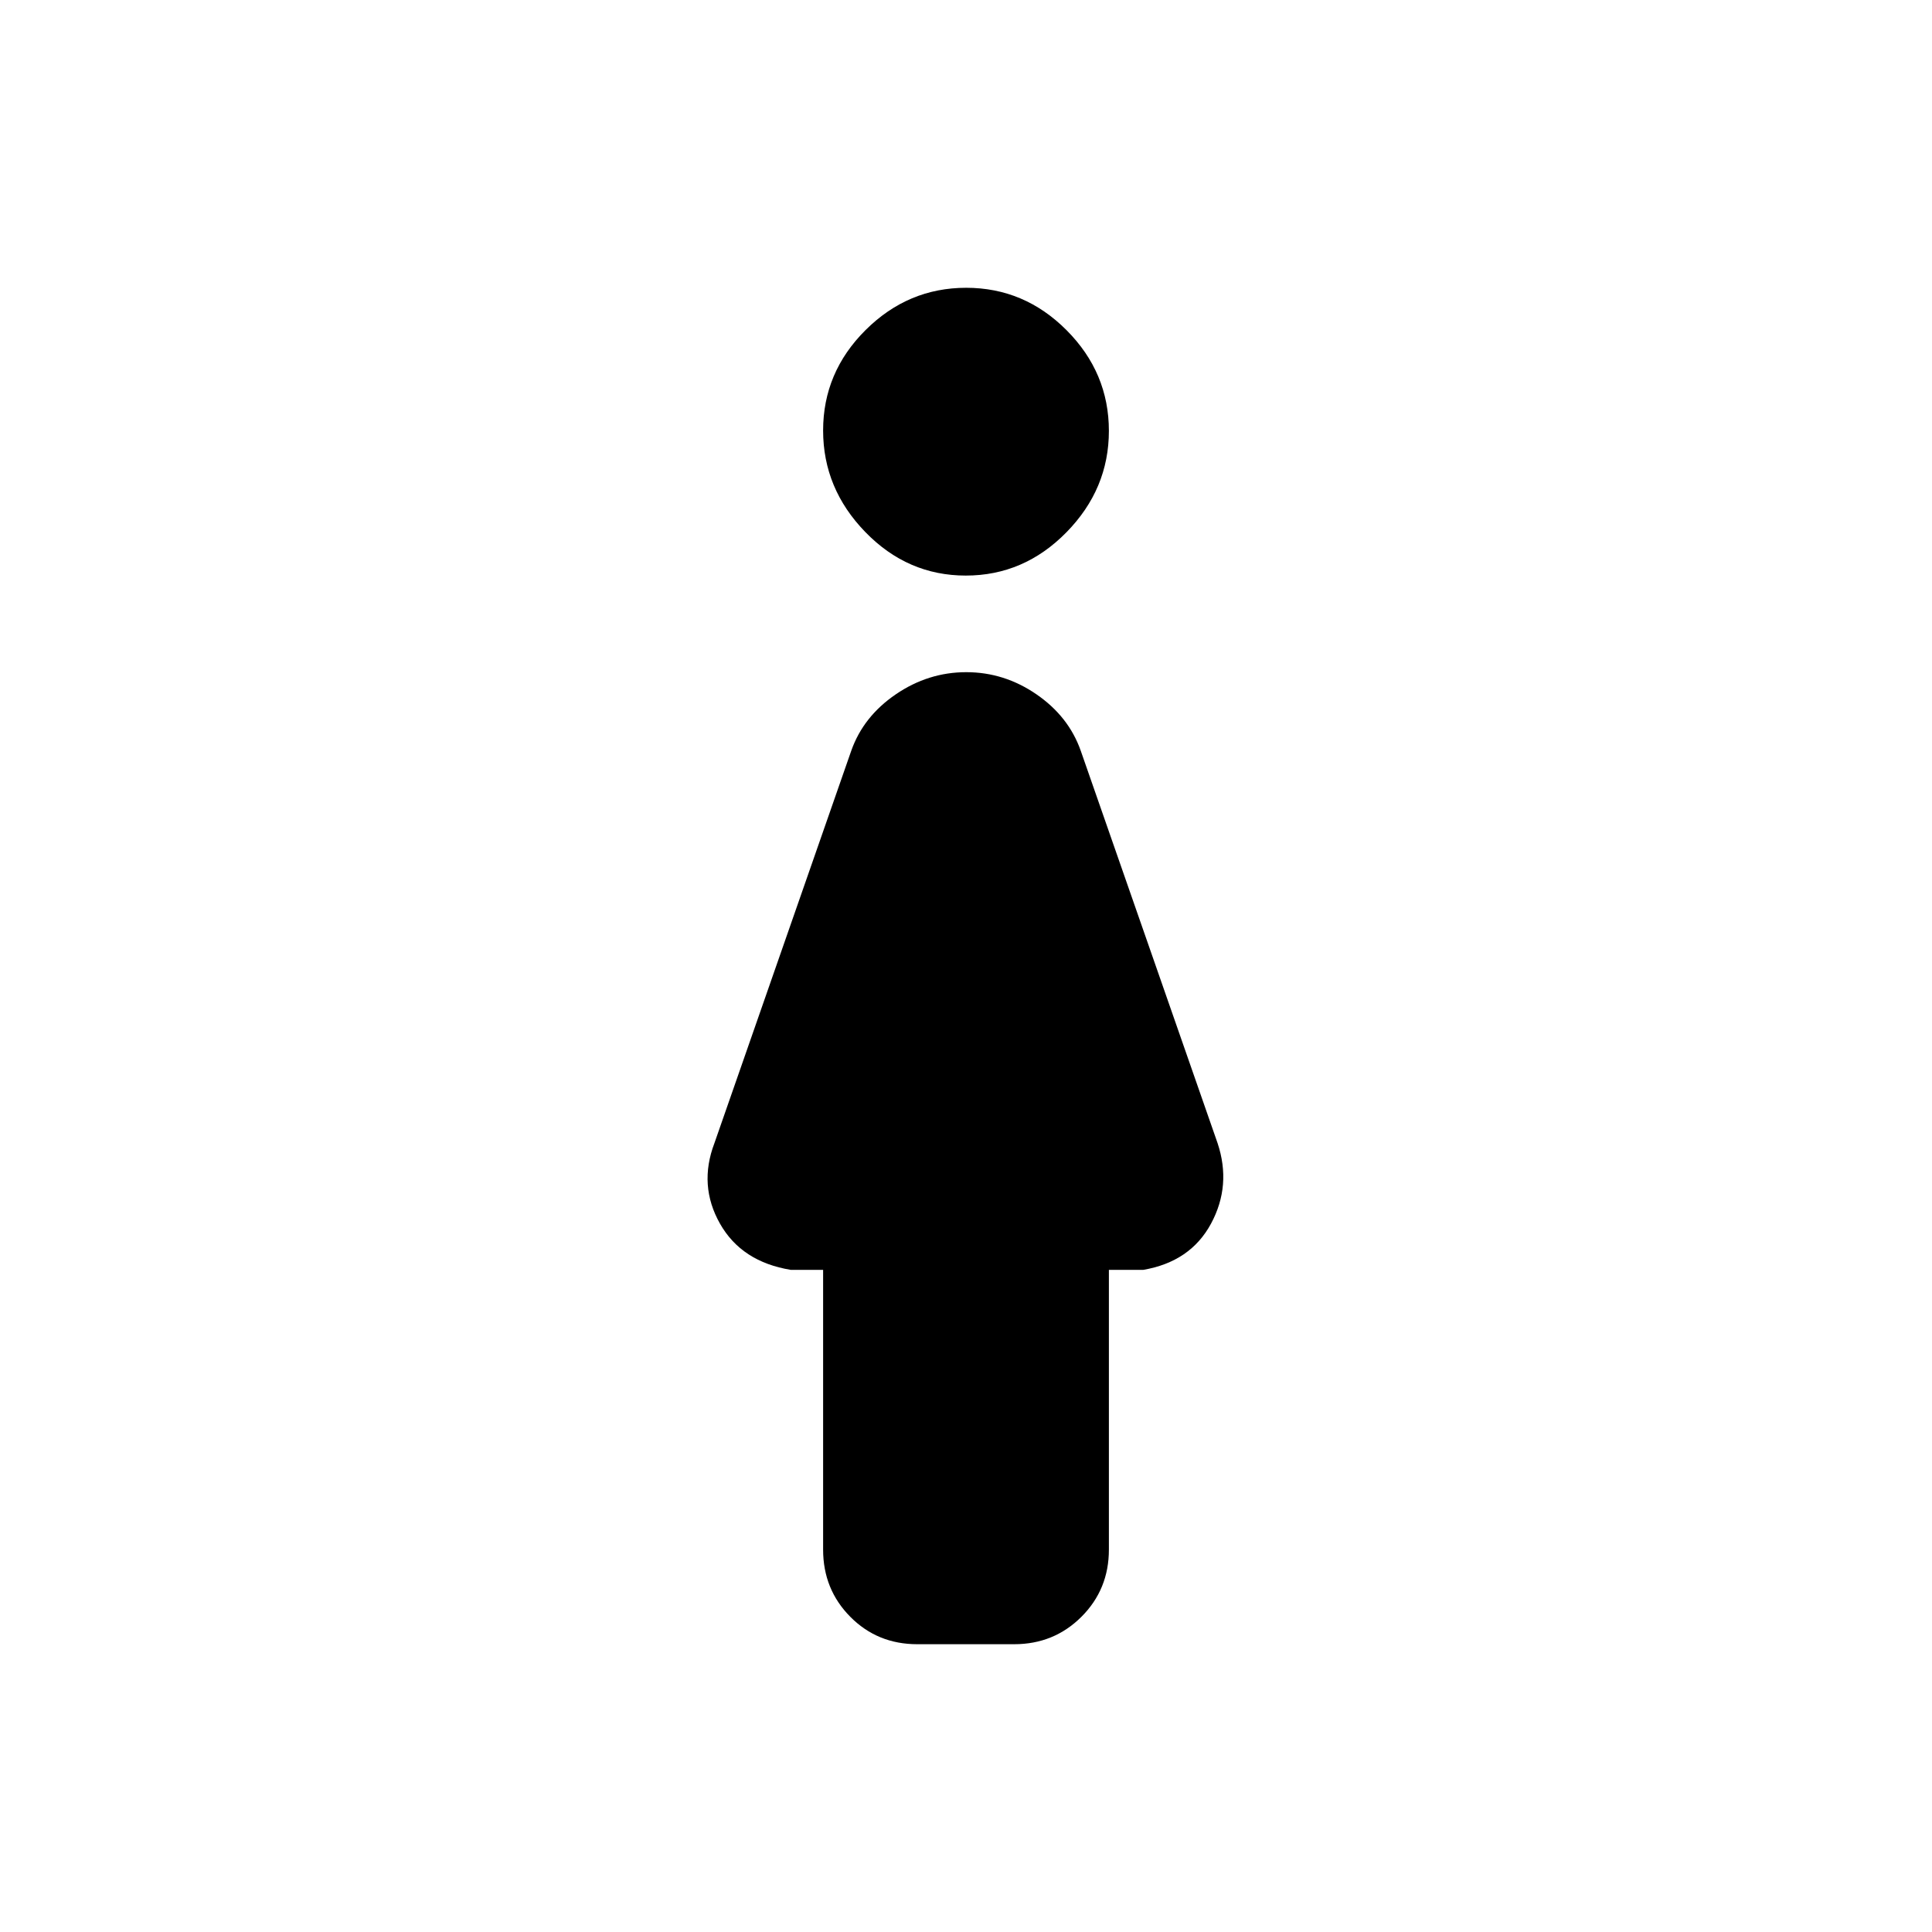 <svg xmlns="http://www.w3.org/2000/svg" width="48" height="48" viewBox="0 -960 960 960"><path d="M479.899-674Q451-674 430-695.601t-21-50.5Q409-775 430.101-796t50-21Q509-817 530-795.899t21 50Q551-717 529.899-695.5t-50 21.5Zm-24.118 531Q436-143 422.5-156.625T409-190v-139h-16q-24.522-4-35.261-23Q347-371 355-392l68-195q6-17 22.127-28 16.126-11 35-11Q499-626 515-615q16 11 22 28l68 195q7 21-3.239 40T568-329h-17v139q0 19.75-13.646 33.375T503.927-143h-48.146Z"/></svg>